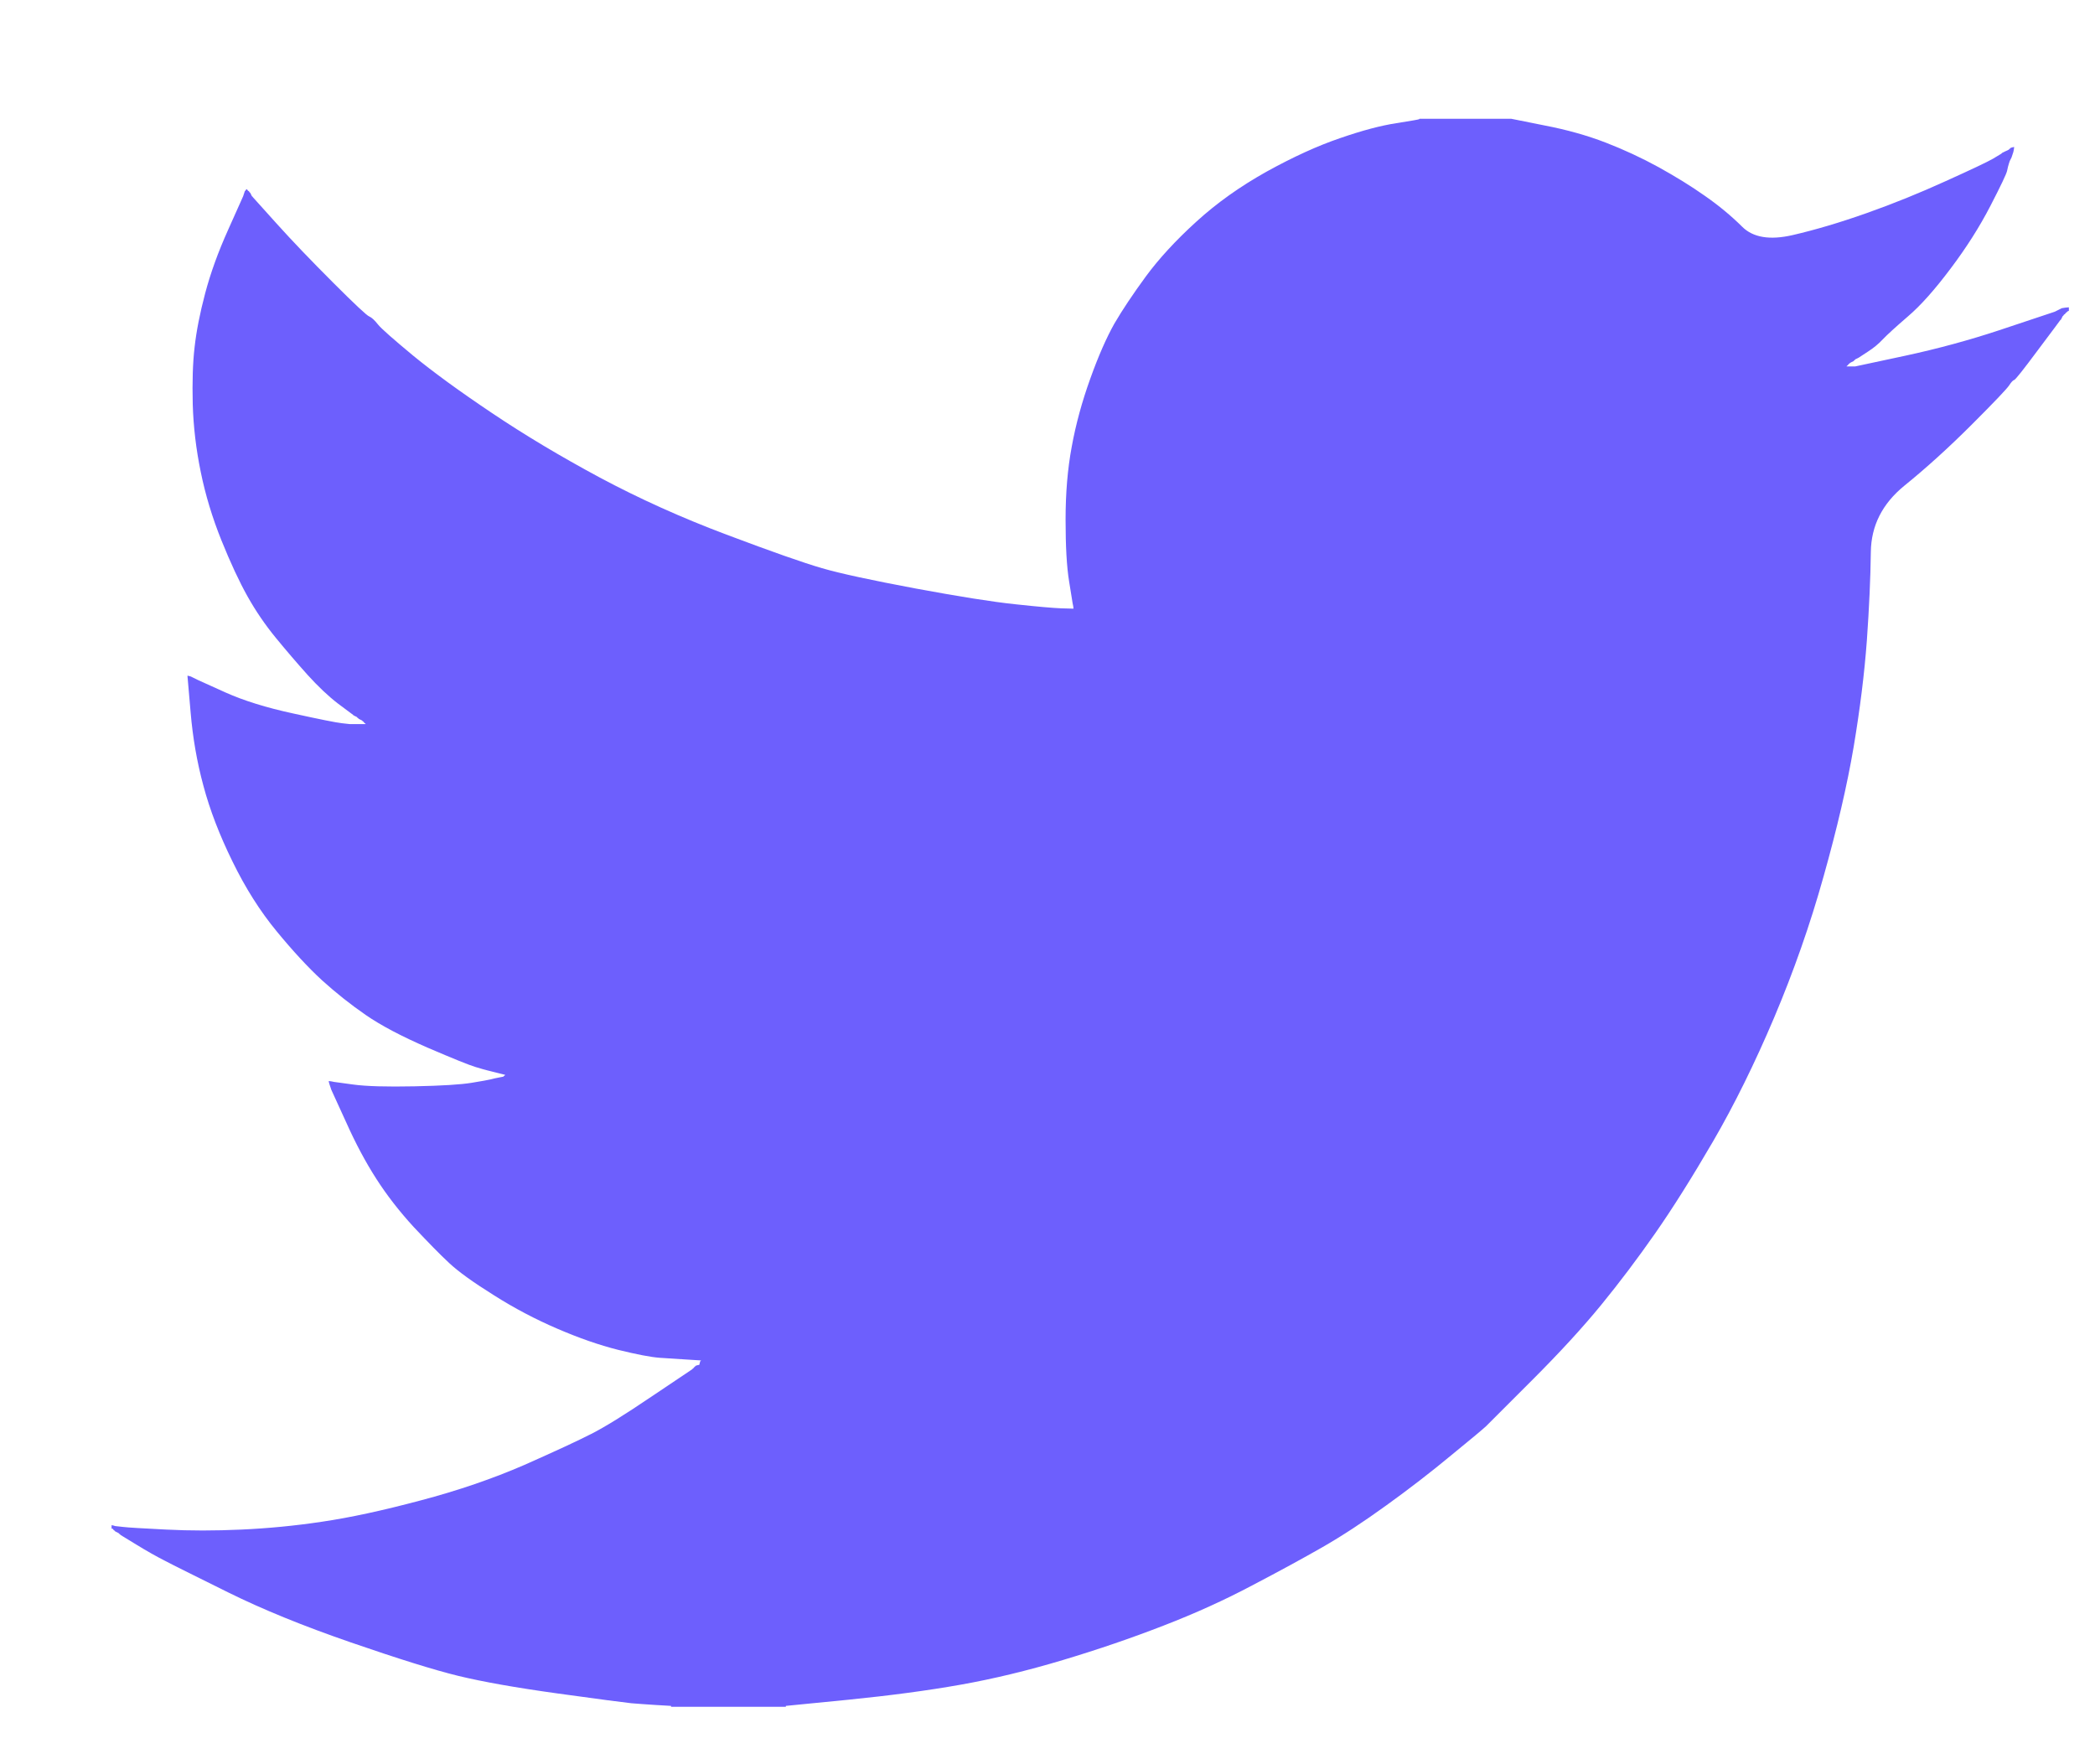 <svg width="19" height="16" viewBox="0 0 19 16" fill="none" xmlns="http://www.w3.org/2000/svg">
<path d="M12.873 1.08V1.077H13.705L14.009 1.138C14.212 1.177 14.396 1.229 14.562 1.293C14.727 1.357 14.887 1.431 15.042 1.516C15.197 1.602 15.337 1.688 15.463 1.777C15.588 1.864 15.7 1.957 15.799 2.055C15.897 2.154 16.05 2.18 16.258 2.132C16.466 2.084 16.691 2.017 16.931 1.932C17.171 1.847 17.408 1.751 17.643 1.644C17.878 1.538 18.021 1.47 18.072 1.441C18.122 1.411 18.149 1.395 18.152 1.393L18.155 1.388L18.171 1.38L18.187 1.372L18.203 1.365L18.219 1.357L18.222 1.352L18.227 1.349L18.232 1.345L18.235 1.341L18.251 1.336L18.267 1.333L18.264 1.357L18.259 1.38L18.251 1.404L18.243 1.428L18.235 1.444L18.227 1.46L18.219 1.484C18.214 1.5 18.208 1.522 18.203 1.548C18.198 1.575 18.147 1.682 18.051 1.868C17.955 2.054 17.835 2.244 17.691 2.435C17.547 2.627 17.418 2.772 17.303 2.87C17.188 2.969 17.112 3.039 17.075 3.078C17.037 3.119 16.992 3.156 16.939 3.19L16.858 3.243L16.843 3.251L16.826 3.259L16.823 3.263L16.819 3.267L16.814 3.27L16.811 3.275L16.794 3.283L16.779 3.291L16.775 3.295L16.77 3.299L16.766 3.302L16.762 3.307L16.759 3.311L16.755 3.315L16.75 3.318L16.747 3.323H16.826L17.275 3.227C17.573 3.163 17.859 3.085 18.131 2.995L18.563 2.851L18.611 2.835L18.635 2.827L18.651 2.819L18.667 2.811L18.683 2.803L18.699 2.795L18.731 2.79L18.763 2.787V2.819L18.755 2.822L18.747 2.827L18.744 2.832L18.739 2.835L18.735 2.838L18.731 2.843L18.728 2.848L18.723 2.851L18.718 2.854L18.715 2.859L18.712 2.864L18.707 2.867L18.699 2.883L18.691 2.899L18.686 2.902C18.684 2.905 18.617 2.996 18.483 3.174C18.35 3.353 18.278 3.444 18.267 3.446C18.256 3.449 18.241 3.465 18.222 3.494C18.204 3.523 18.091 3.642 17.883 3.85C17.675 4.058 17.471 4.243 17.271 4.405C17.071 4.568 16.97 4.768 16.967 5.006C16.964 5.242 16.952 5.51 16.931 5.808C16.909 6.107 16.869 6.429 16.811 6.775C16.752 7.122 16.661 7.513 16.538 7.95C16.416 8.387 16.266 8.813 16.09 9.229C15.914 9.644 15.73 10.017 15.538 10.348C15.346 10.678 15.17 10.958 15.01 11.187C14.85 11.416 14.687 11.632 14.522 11.834C14.356 12.037 14.147 12.265 13.894 12.518C13.64 12.771 13.502 12.909 13.478 12.934C13.454 12.957 13.349 13.045 13.164 13.196C12.981 13.348 12.783 13.501 12.572 13.653C12.362 13.805 12.169 13.931 11.993 14.032C11.816 14.133 11.604 14.249 11.355 14.379C11.108 14.51 10.84 14.632 10.552 14.743C10.264 14.855 9.96 14.959 9.64 15.055C9.32 15.151 9.01 15.226 8.711 15.279C8.413 15.332 8.074 15.377 7.695 15.415L7.127 15.471V15.479H6.086V15.471L5.95 15.463C5.859 15.457 5.785 15.452 5.726 15.447C5.667 15.441 5.446 15.412 5.062 15.359C4.678 15.306 4.376 15.252 4.157 15.199C3.939 15.146 3.613 15.044 3.181 14.895C2.749 14.746 2.379 14.595 2.072 14.443C1.766 14.291 1.573 14.196 1.496 14.155C1.419 14.116 1.332 14.067 1.236 14.008L1.092 13.92L1.089 13.915L1.084 13.912L1.079 13.909L1.076 13.904L1.06 13.896L1.044 13.888L1.041 13.883L1.036 13.88L1.031 13.877L1.028 13.872L1.025 13.867L1.02 13.864H1.012V13.832L1.028 13.835L1.044 13.84L1.116 13.848C1.164 13.854 1.295 13.861 1.508 13.872C1.722 13.883 1.949 13.883 2.189 13.872C2.429 13.861 2.674 13.838 2.925 13.8C3.176 13.763 3.472 13.699 3.813 13.608C4.155 13.518 4.469 13.41 4.755 13.286C5.039 13.16 5.242 13.066 5.363 13.004C5.482 12.944 5.665 12.831 5.91 12.665L6.278 12.418L6.282 12.413L6.286 12.41L6.291 12.406L6.294 12.402L6.298 12.397L6.302 12.394L6.307 12.39L6.31 12.386L6.326 12.381L6.342 12.378L6.346 12.362L6.35 12.346L6.355 12.342L6.358 12.338L6.23 12.33C6.145 12.324 6.062 12.319 5.982 12.314C5.902 12.308 5.777 12.284 5.606 12.242C5.435 12.199 5.251 12.135 5.054 12.05C4.856 11.965 4.664 11.864 4.478 11.746C4.291 11.629 4.156 11.532 4.073 11.454C3.99 11.377 3.884 11.268 3.752 11.128C3.622 10.986 3.509 10.841 3.413 10.691C3.317 10.542 3.225 10.37 3.138 10.175L3.005 9.884L2.997 9.86L2.989 9.836L2.984 9.82L2.981 9.804L3.005 9.807L3.029 9.812L3.205 9.836C3.322 9.852 3.507 9.857 3.757 9.852C4.008 9.847 4.181 9.836 4.278 9.82C4.374 9.804 4.432 9.794 4.454 9.788L4.486 9.78L4.526 9.772L4.566 9.764L4.569 9.759L4.574 9.756L4.578 9.753L4.582 9.748L4.55 9.74L4.518 9.732L4.486 9.724L4.454 9.716L4.422 9.708C4.4 9.703 4.363 9.692 4.31 9.676C4.256 9.66 4.112 9.602 3.877 9.501C3.643 9.399 3.456 9.301 3.317 9.205C3.178 9.109 3.045 9.003 2.92 8.89C2.795 8.775 2.658 8.627 2.509 8.446C2.359 8.264 2.226 8.054 2.109 7.814C1.991 7.574 1.903 7.345 1.845 7.127C1.786 6.91 1.748 6.688 1.729 6.463L1.7 6.128L1.716 6.131L1.732 6.136L1.748 6.144L1.765 6.152L1.781 6.16L1.797 6.168L2.045 6.28C2.21 6.354 2.415 6.418 2.661 6.471C2.906 6.525 3.053 6.554 3.101 6.559L3.173 6.567H3.317L3.314 6.563L3.309 6.559L3.304 6.556L3.301 6.551L3.298 6.547L3.293 6.543L3.288 6.54L3.285 6.535L3.269 6.527L3.253 6.519L3.25 6.515L3.245 6.511L3.24 6.508L3.237 6.503L3.221 6.495L3.205 6.487L3.202 6.483C3.199 6.481 3.153 6.446 3.064 6.38C2.977 6.313 2.885 6.226 2.789 6.12C2.693 6.013 2.597 5.901 2.501 5.784C2.405 5.667 2.319 5.541 2.245 5.409C2.17 5.275 2.091 5.106 2.008 4.9C1.926 4.696 1.863 4.489 1.821 4.282C1.778 4.074 1.754 3.869 1.748 3.666C1.743 3.464 1.748 3.291 1.765 3.147C1.781 3.003 1.813 2.84 1.861 2.659C1.909 2.478 1.978 2.286 2.069 2.084L2.205 1.78L2.213 1.756L2.221 1.732L2.226 1.729L2.229 1.724L2.232 1.719L2.237 1.716L2.242 1.719L2.245 1.724L2.248 1.729L2.253 1.732L2.258 1.735L2.261 1.74L2.264 1.745L2.269 1.748L2.277 1.764L2.285 1.78L2.29 1.783L2.293 1.788L2.509 2.028C2.653 2.188 2.824 2.366 3.021 2.563C3.218 2.76 3.328 2.863 3.349 2.87C3.37 2.879 3.397 2.903 3.429 2.944C3.461 2.983 3.568 3.077 3.749 3.227C3.931 3.376 4.168 3.549 4.462 3.746C4.755 3.943 5.081 4.138 5.438 4.33C5.795 4.521 6.18 4.695 6.59 4.849C7.001 5.004 7.289 5.105 7.455 5.153C7.62 5.201 7.903 5.262 8.303 5.337C8.703 5.411 9.005 5.459 9.207 5.48C9.41 5.502 9.549 5.514 9.624 5.517L9.736 5.52L9.733 5.496L9.728 5.472L9.696 5.273C9.674 5.139 9.664 4.953 9.664 4.713C9.664 4.473 9.682 4.252 9.72 4.05C9.757 3.847 9.813 3.642 9.888 3.434C9.962 3.227 10.036 3.06 10.107 2.934C10.18 2.809 10.275 2.667 10.392 2.507C10.509 2.348 10.661 2.182 10.848 2.012C11.035 1.841 11.248 1.69 11.488 1.556C11.729 1.423 11.95 1.322 12.153 1.253C12.355 1.183 12.526 1.138 12.665 1.117C12.804 1.095 12.873 1.083 12.873 1.08Z" fill="#6D5FFD"/>
</svg>
